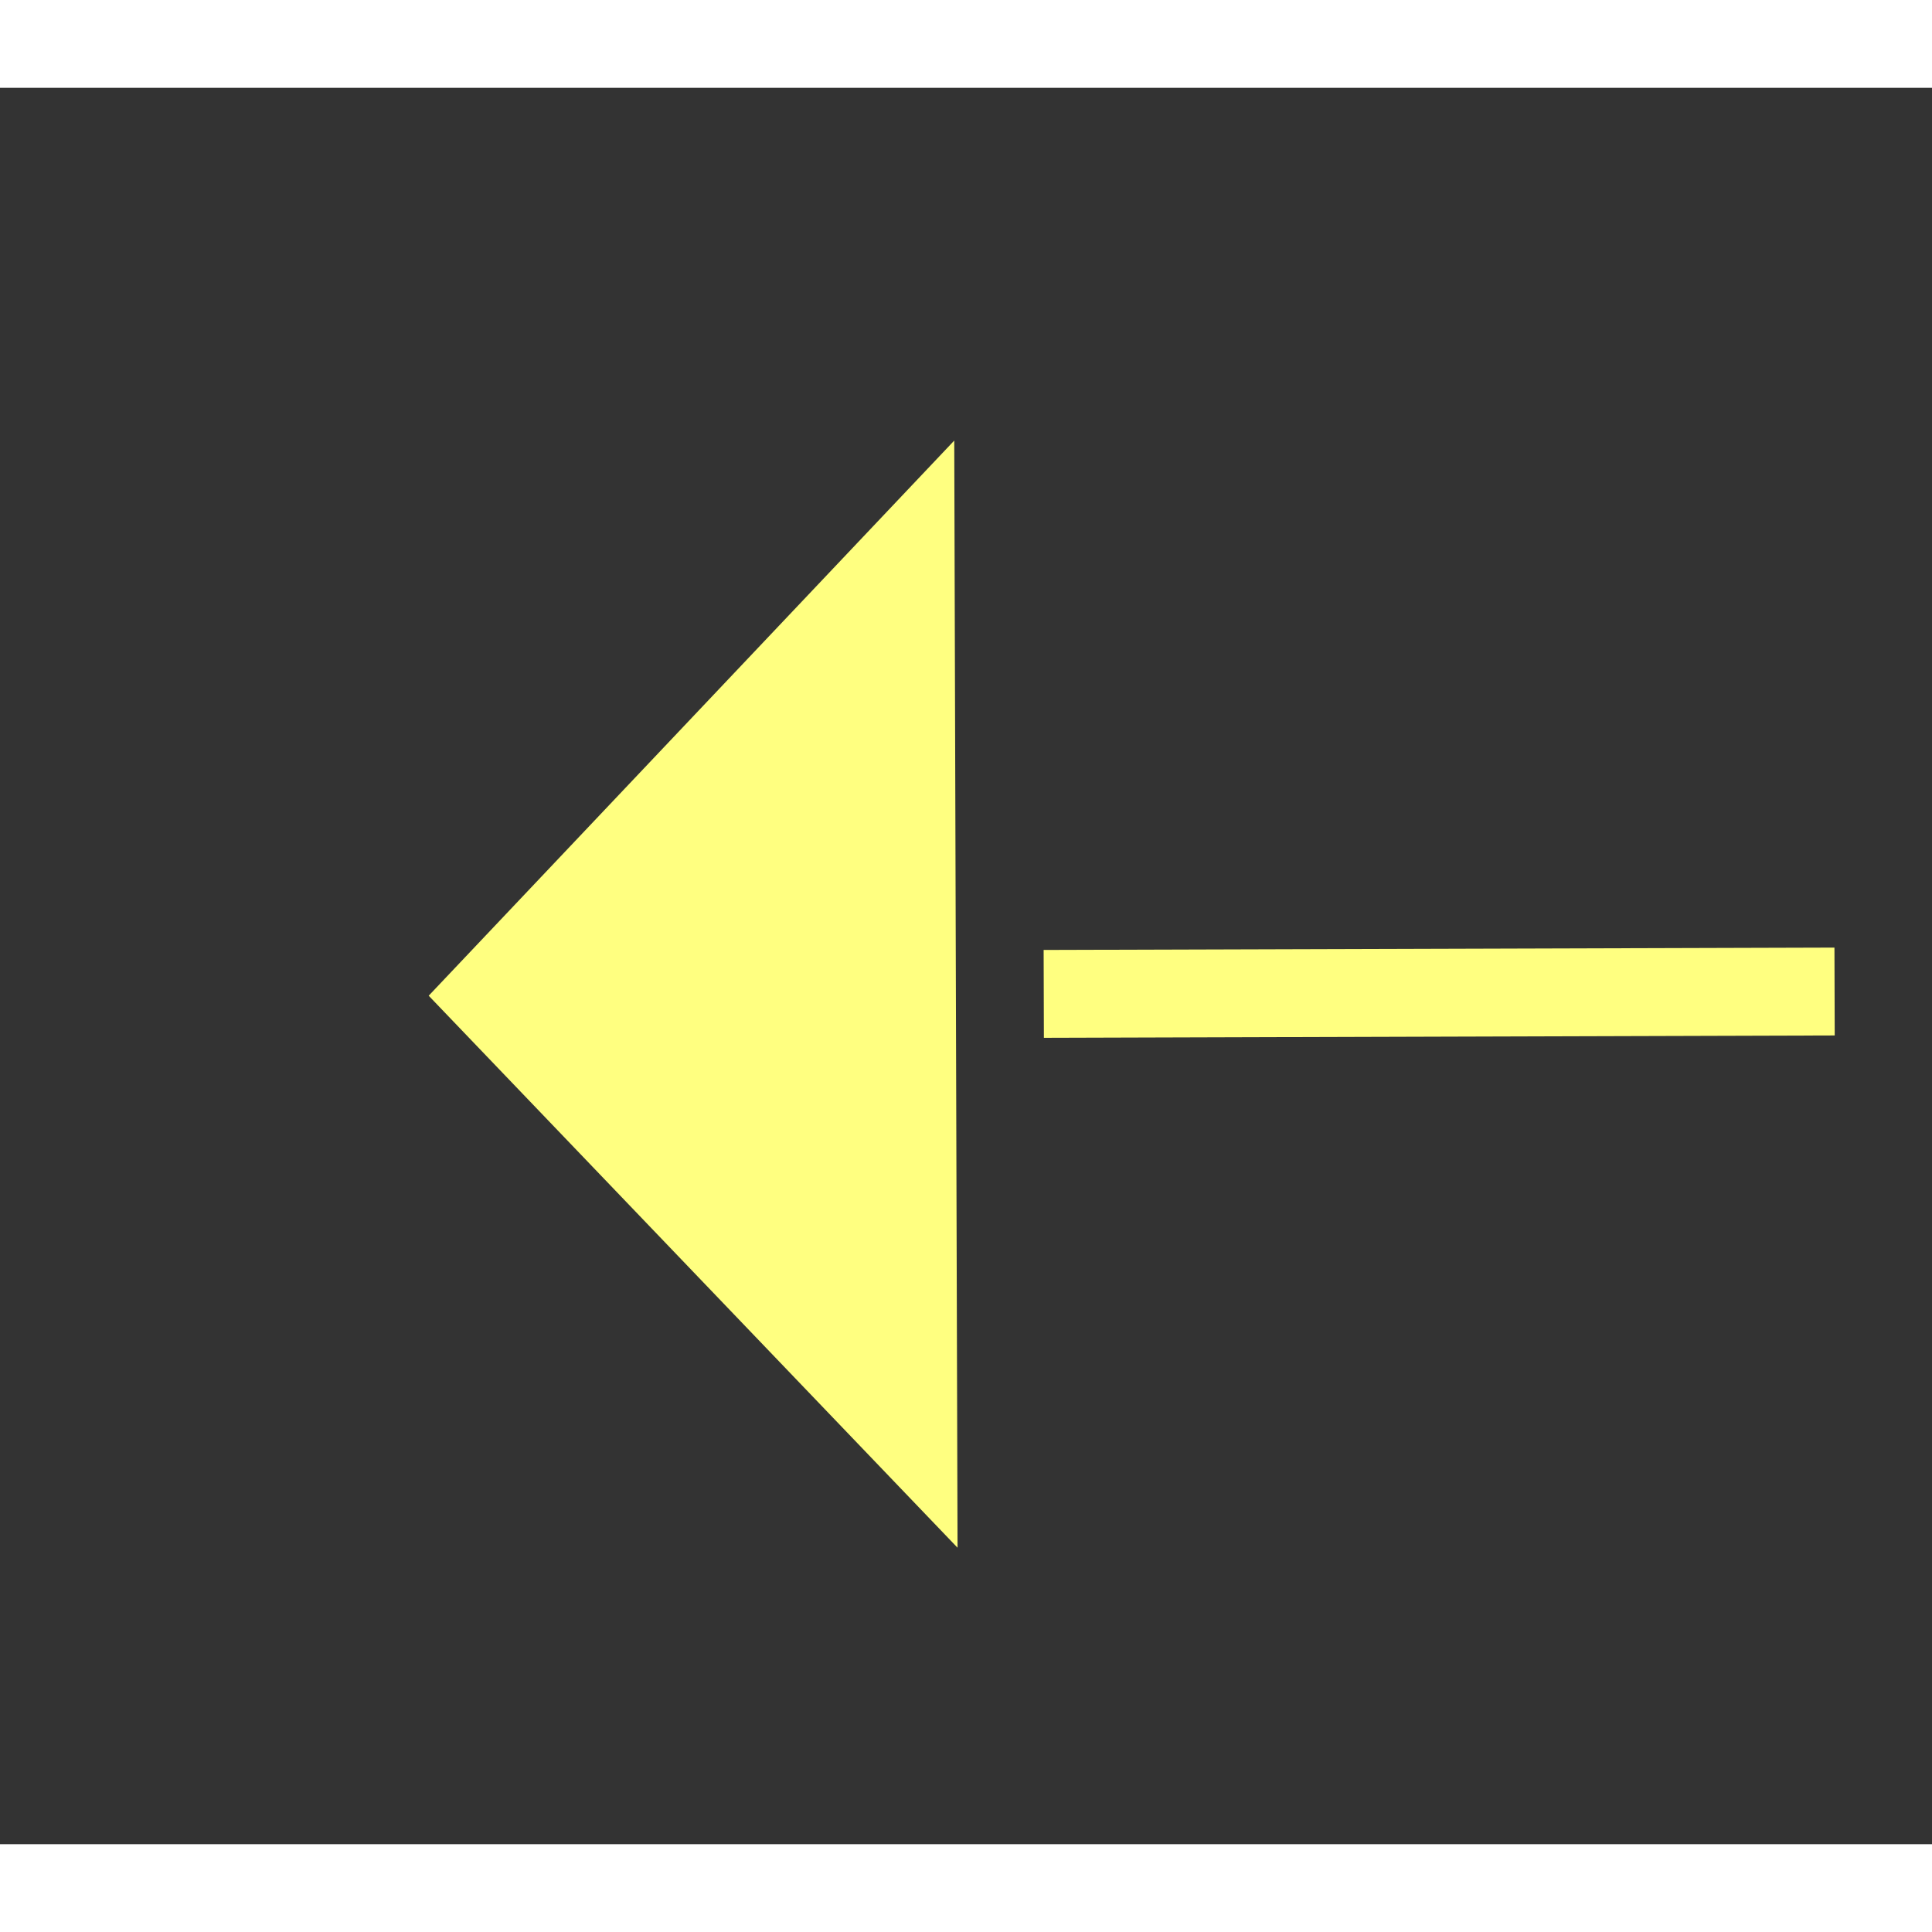 ﻿<?xml version="1.0" encoding="utf-8"?>
<svg version="1.1" xmlns:xlink="http://www.w3.org/1999/xlink" width="22px" height="22px" preserveAspectRatio="xMinYMid meet" viewBox="908 8169  22 20" xmlns="http://www.w3.org/2000/svg">
  <rect x="908" y="8169" width="22" height="20" fill="#333333" stroke="none"/>
  <g transform="matrix(0.122 0.993 -0.993 0.122 8925.037 6270.081 )">
    <path d="M 1045 8071.8  L 1051 8065.5  L 1045 8059.2  L 1045 8071.8  Z " fill-rule="nonzero" fill="#ffff80" stroke="none" transform="matrix(-0.119 0.993 -0.993 -0.119 9051.664 8097.518 )" />
    <path d="M 814 8065.5  L 1046 8065.5  " stroke-width="1" stroke-dasharray="9,4" stroke="#ffff80" fill="none" transform="matrix(-0.119 0.993 -0.993 -0.119 9051.664 8097.518 )" />
  </g>
</svg>